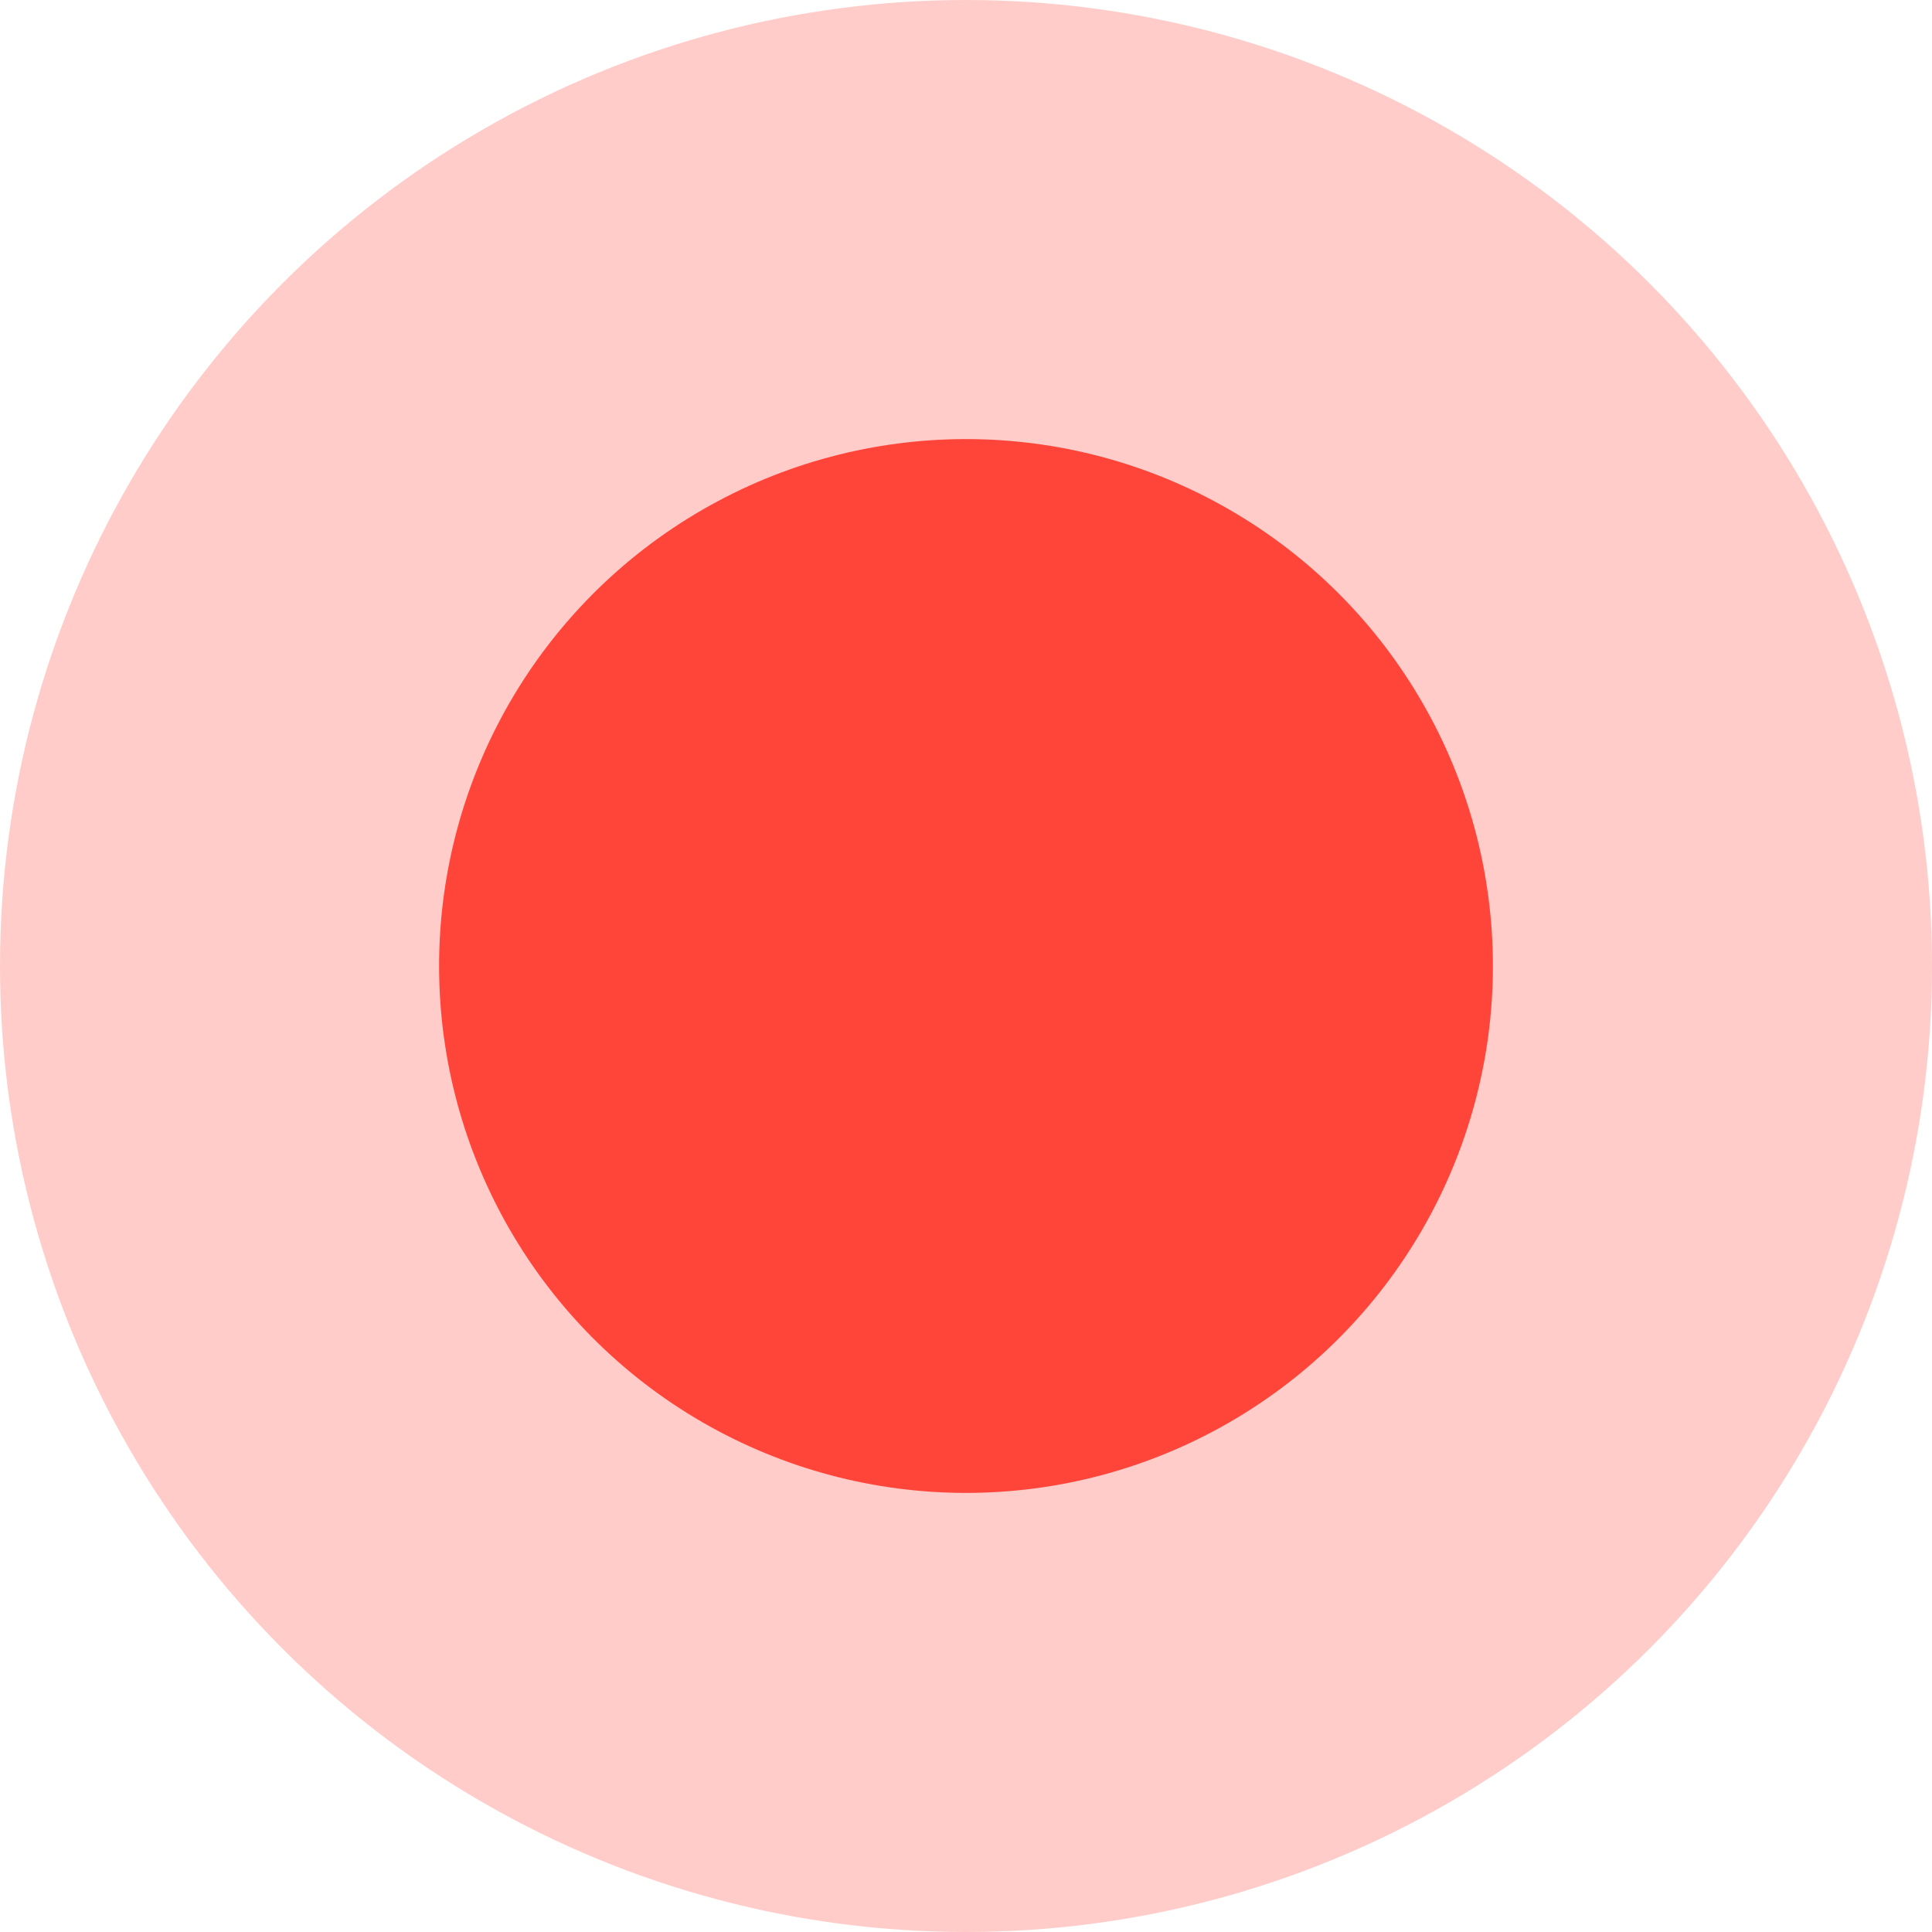 <svg width="11" height="11" viewBox="0 0 11 11" fill="none" xmlns="http://www.w3.org/2000/svg">
<circle cx="5.5" cy="5.5" r="5.5" fill="#FFCCC9"/>
<circle cx="3" cy="3" r="3" transform="matrix(1 0 0 -1 2.5 8.5)" fill="#FF453A"/>
</svg>
